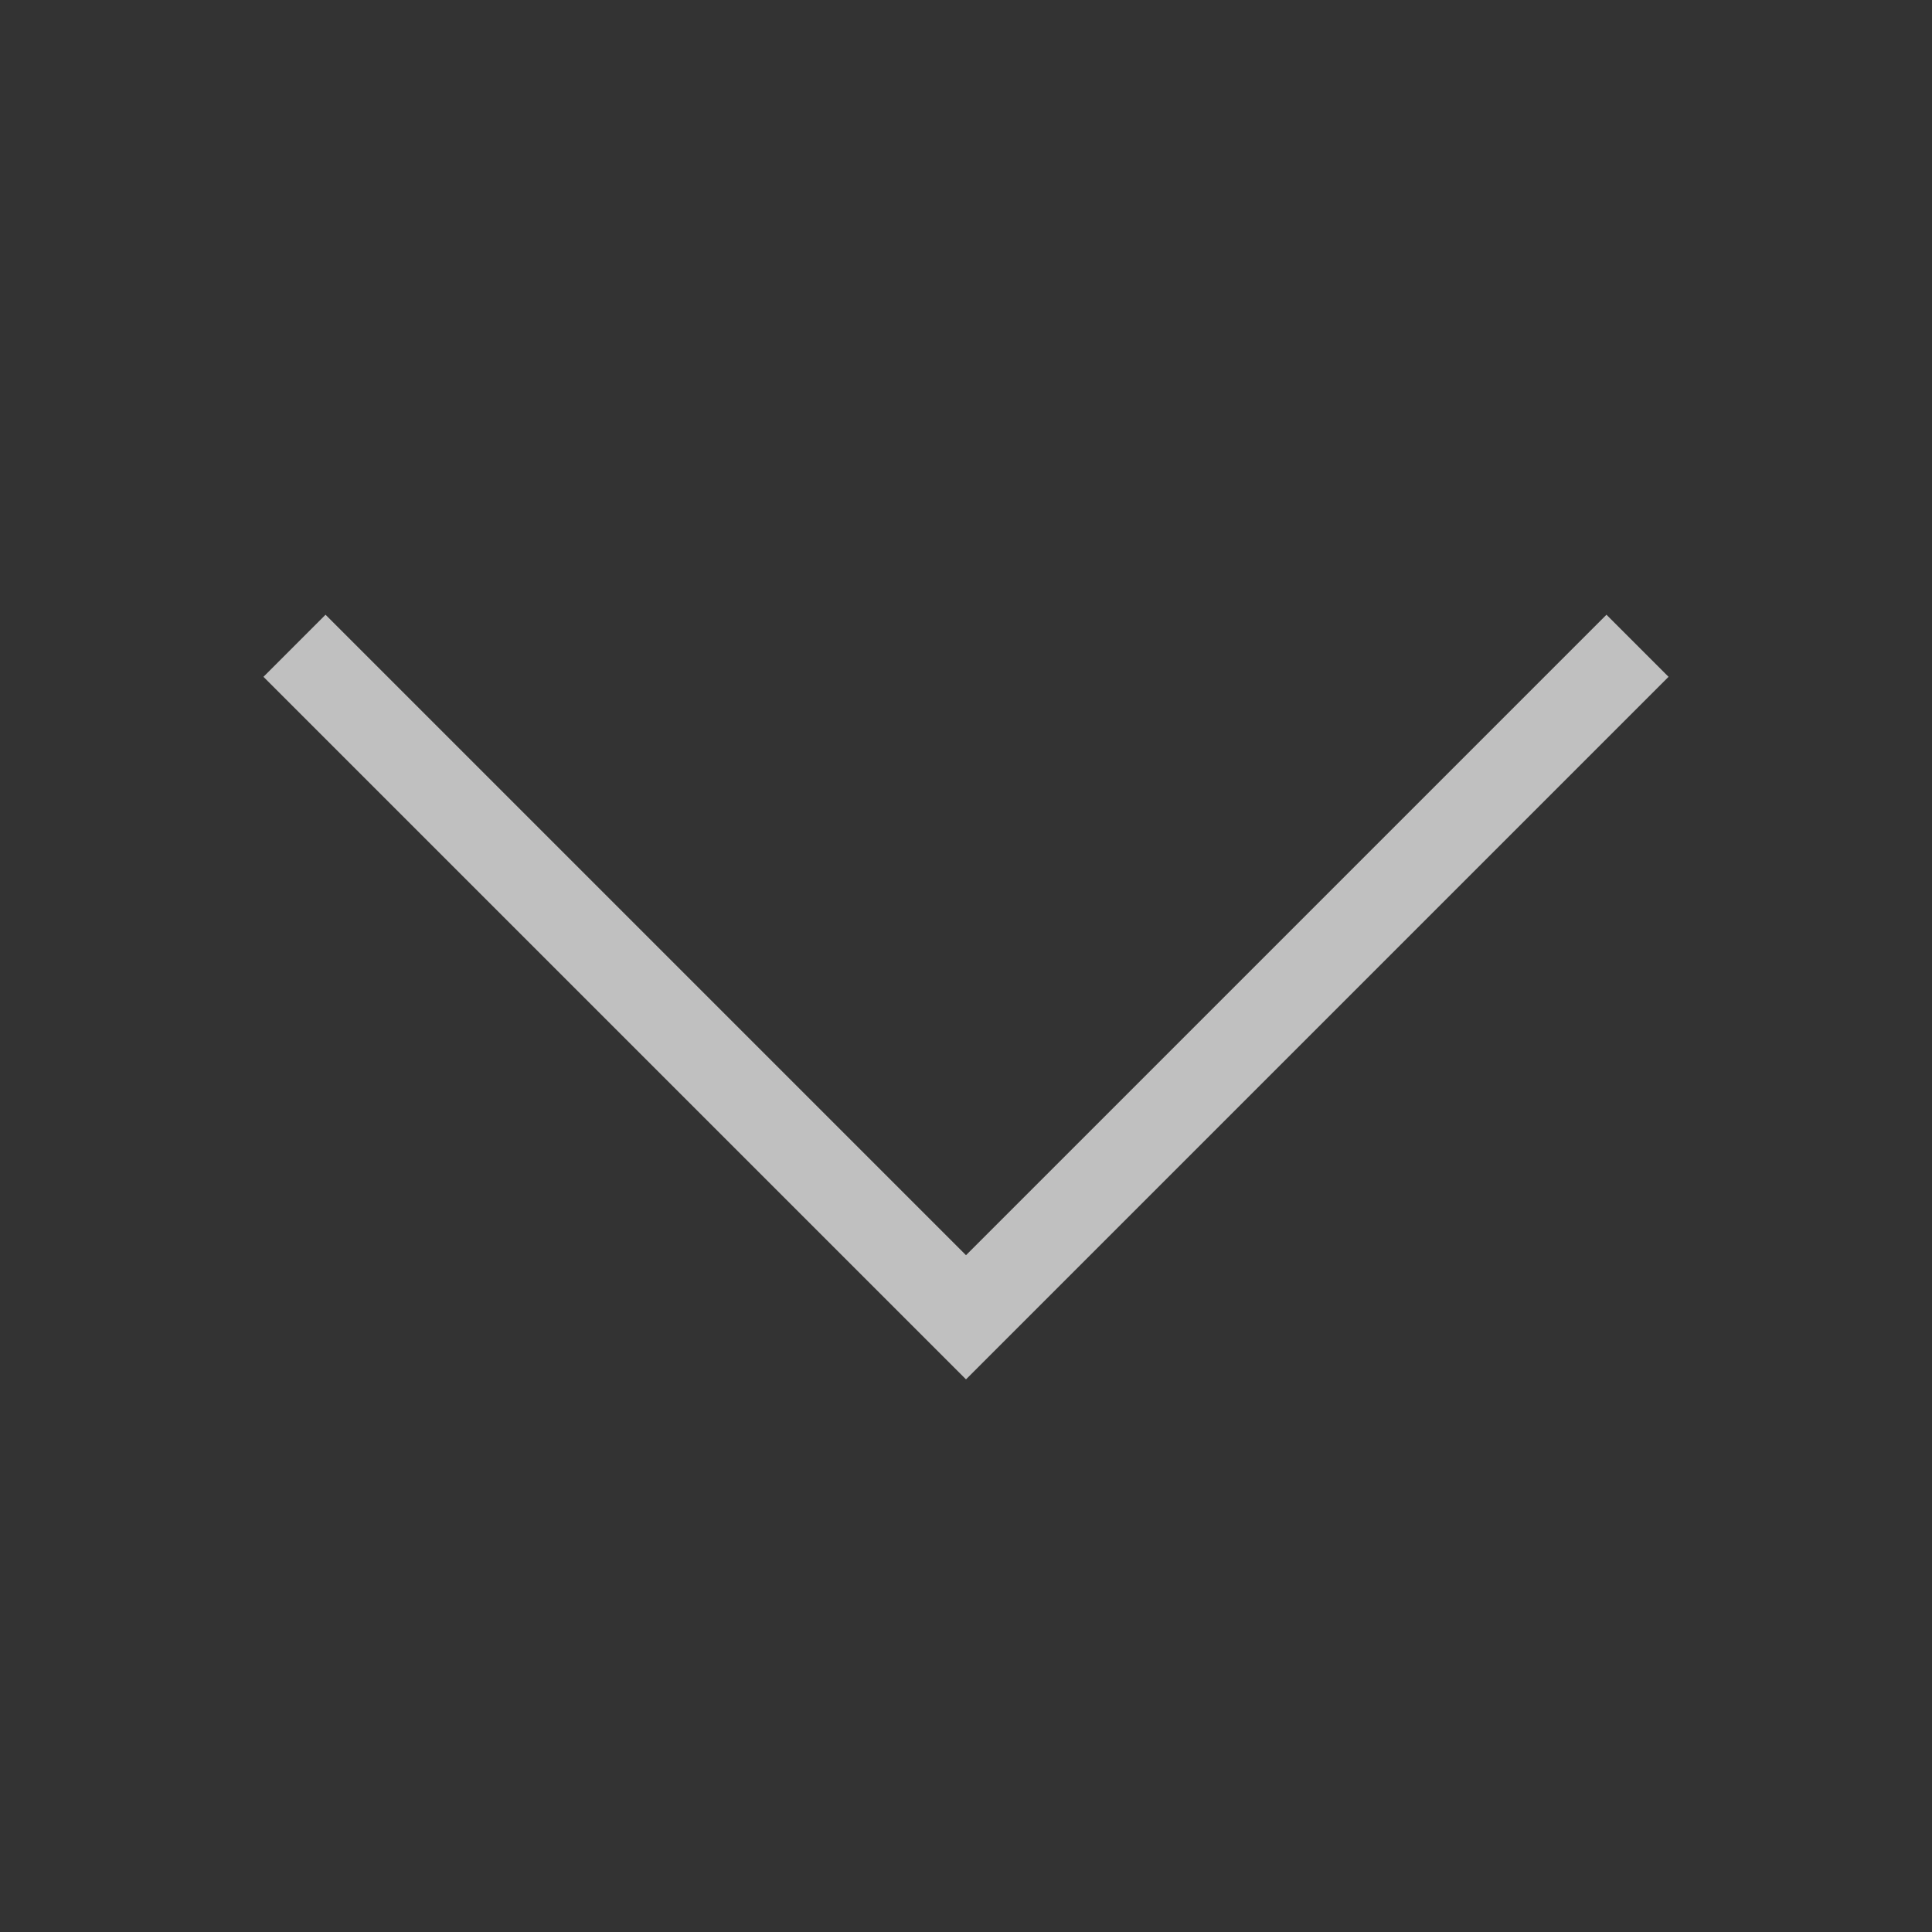 <svg xmlns="http://www.w3.org/2000/svg" viewBox="0 0 22 22">
    <rect x="0" y="0" width="22" height="22" fill="#333333" stroke="none"/>
    <path d="M3.707 7 3 7.707l6.125 6.125L11 15.707l1.875-1.875L19 7.707 18.293 7l-6.125 6.125L11 14.293l-1.168-1.168L3.707 7" style="fill:currentColor;fill-opacity:1;stroke:none;color:#fdfdfd;opacity:.7"/>
</svg>
